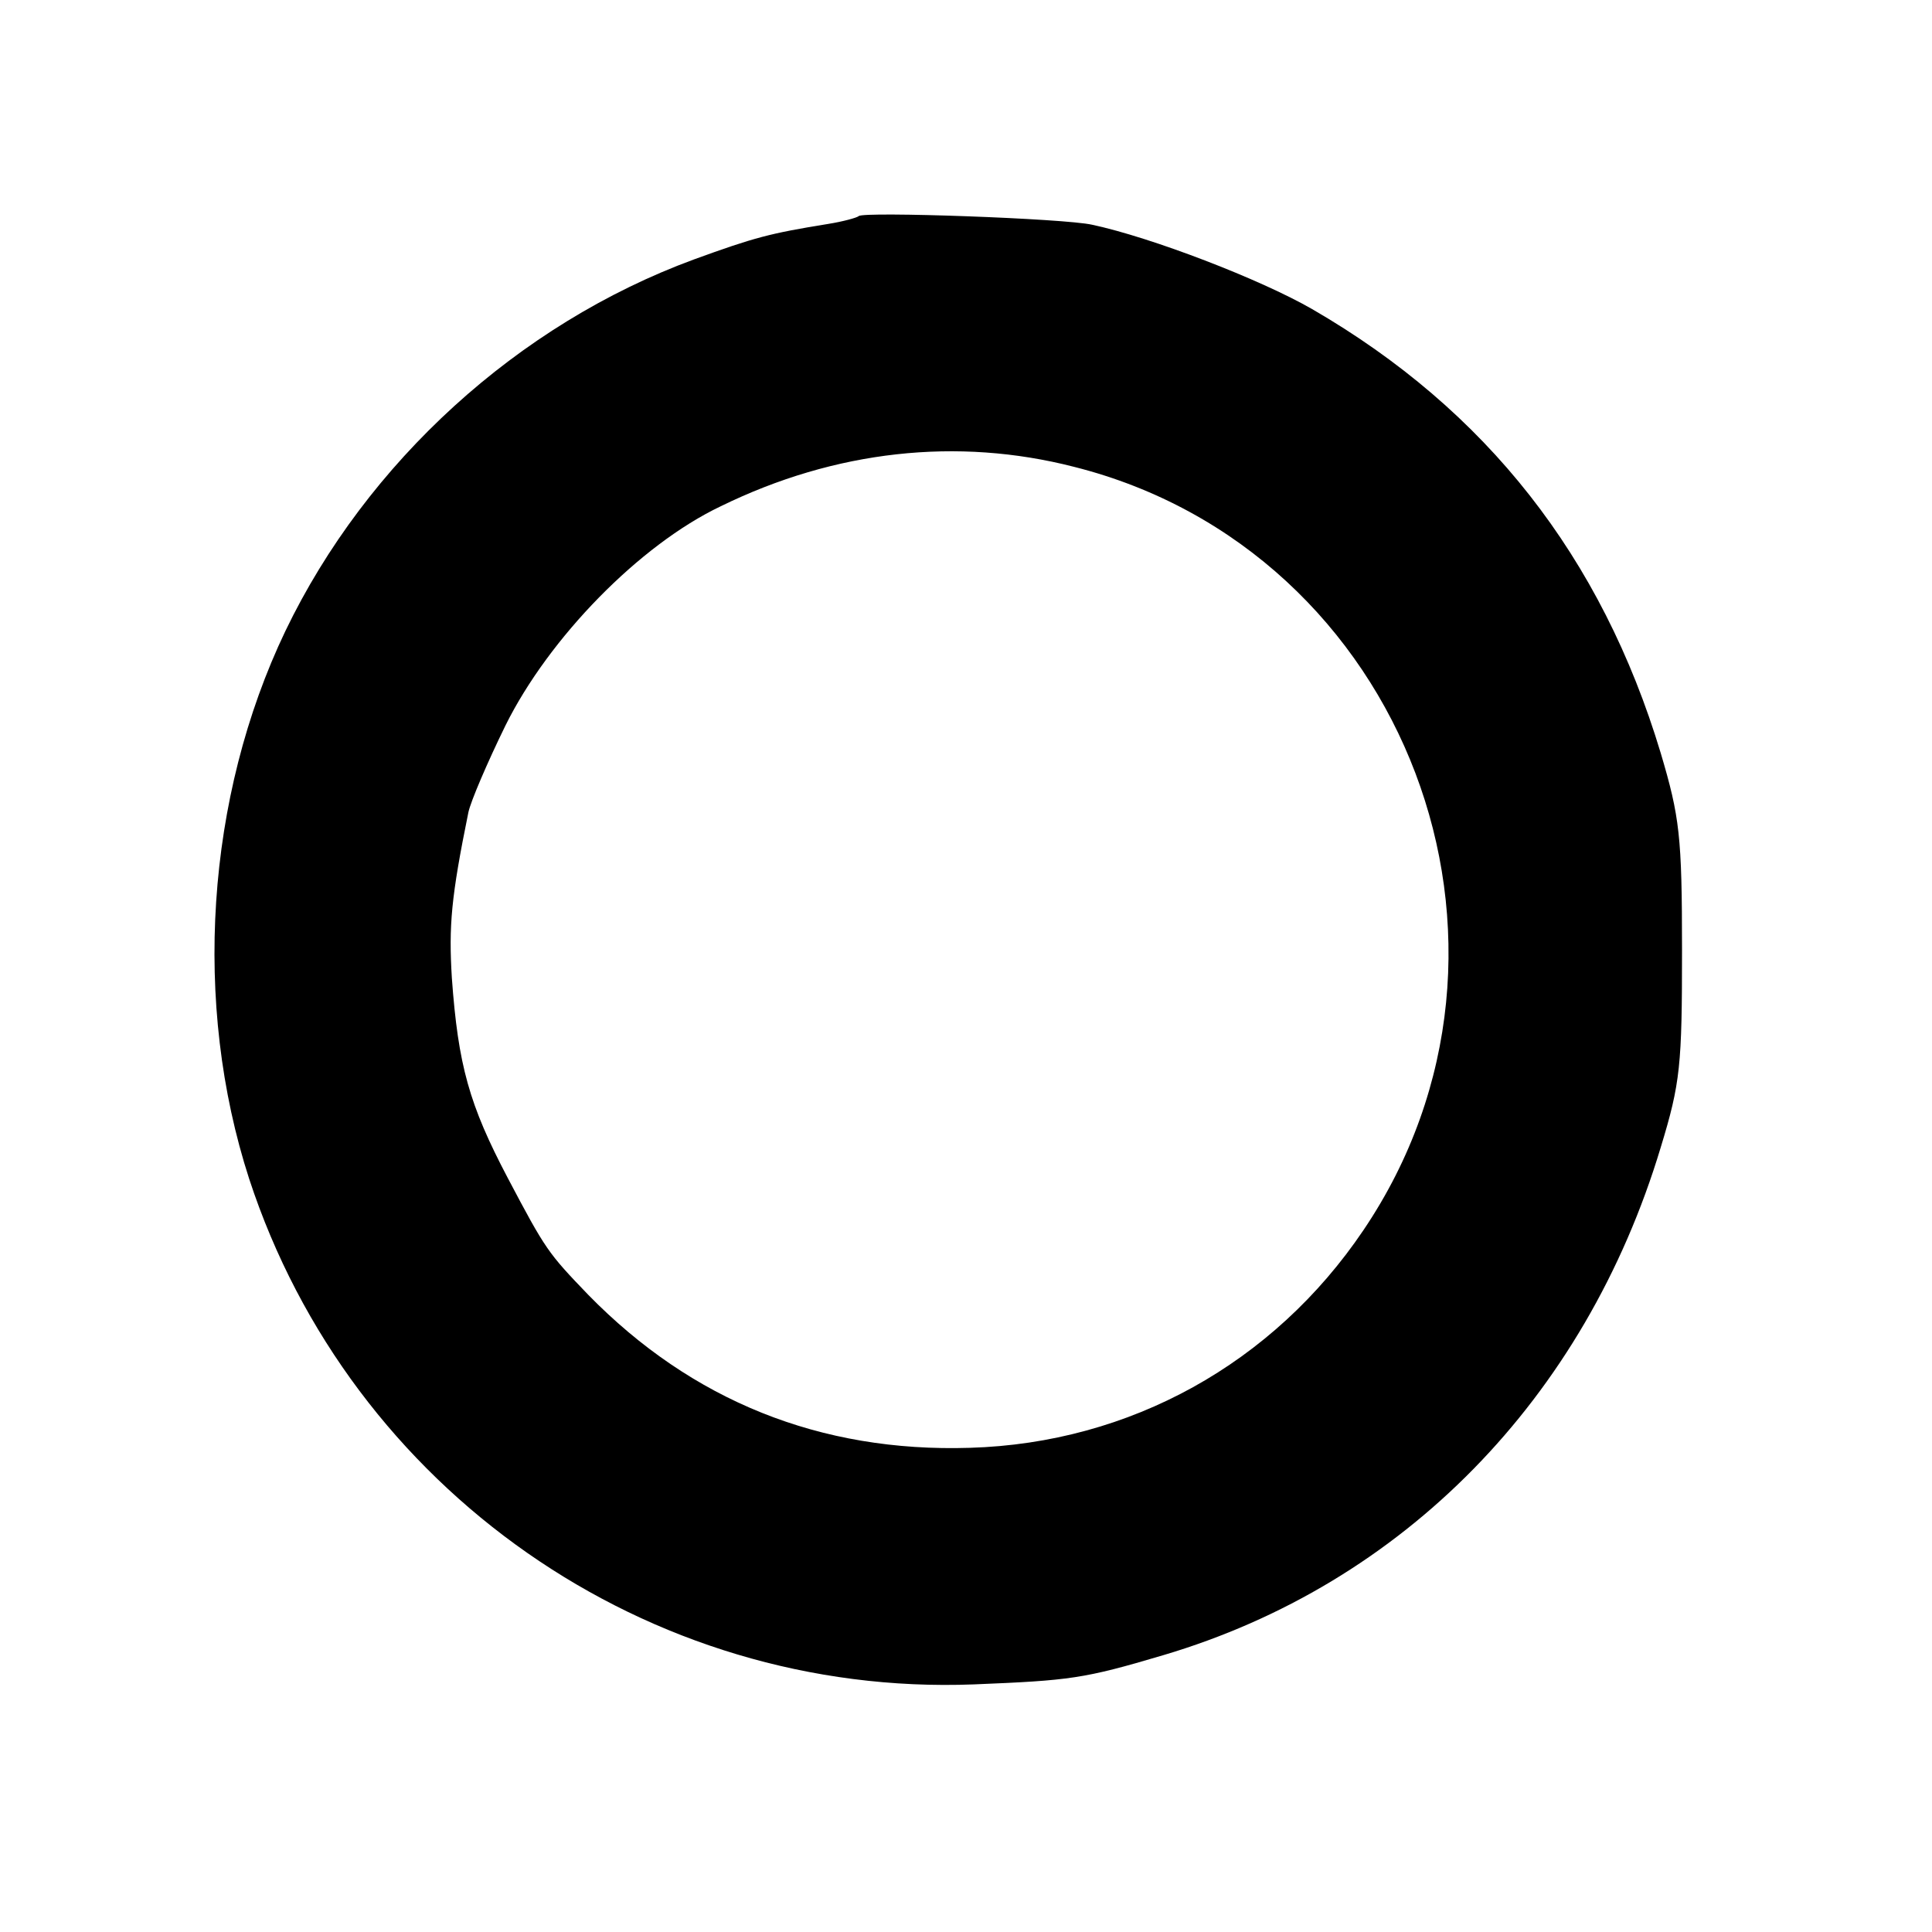 <?xml version="1.0" standalone="no"?>
<!DOCTYPE svg PUBLIC "-//W3C//DTD SVG 20010904//EN"
 "http://www.w3.org/TR/2001/REC-SVG-20010904/DTD/svg10.dtd">
<svg version="1.0" xmlns="http://www.w3.org/2000/svg"
 width="245pt" height="245pt" viewBox="0 0 245 245"
 preserveAspectRatio="xMidYMid meet">
<g transform="translate(0,245) scale(0.1,-0.1)"
fill="#000000" stroke="none">
<path d="M1089 2176 c-2 -2 -20 -7 -39 -10 -74 -12 -93 -17 -170 -45 -223 -82
-415 -257 -518 -471 -101 -211 -118 -473 -46 -695 129 -394 505 -657 919 -641
122 5 139 7 240 37 304 90 535 325 631 644 25 82 27 104 27 250 0 145 -3 169
-27 250 -75 249 -221 435 -442 563 -66 38 -204 91 -279 107 -35 8 -290 17
-296 11z m273 -318 c421 -106 611 -607 367 -968 -114 -169 -296 -270 -499
-276 -190 -6 -353 60 -484 194 -51 53 -54 57 -102 148 -49 93 -63 143 -71 254
-4 66 -1 102 21 210 3 14 24 63 47 110 55 111 170 229 273 278 145 71 300 88
448 50z"/>
</g>
</svg>
